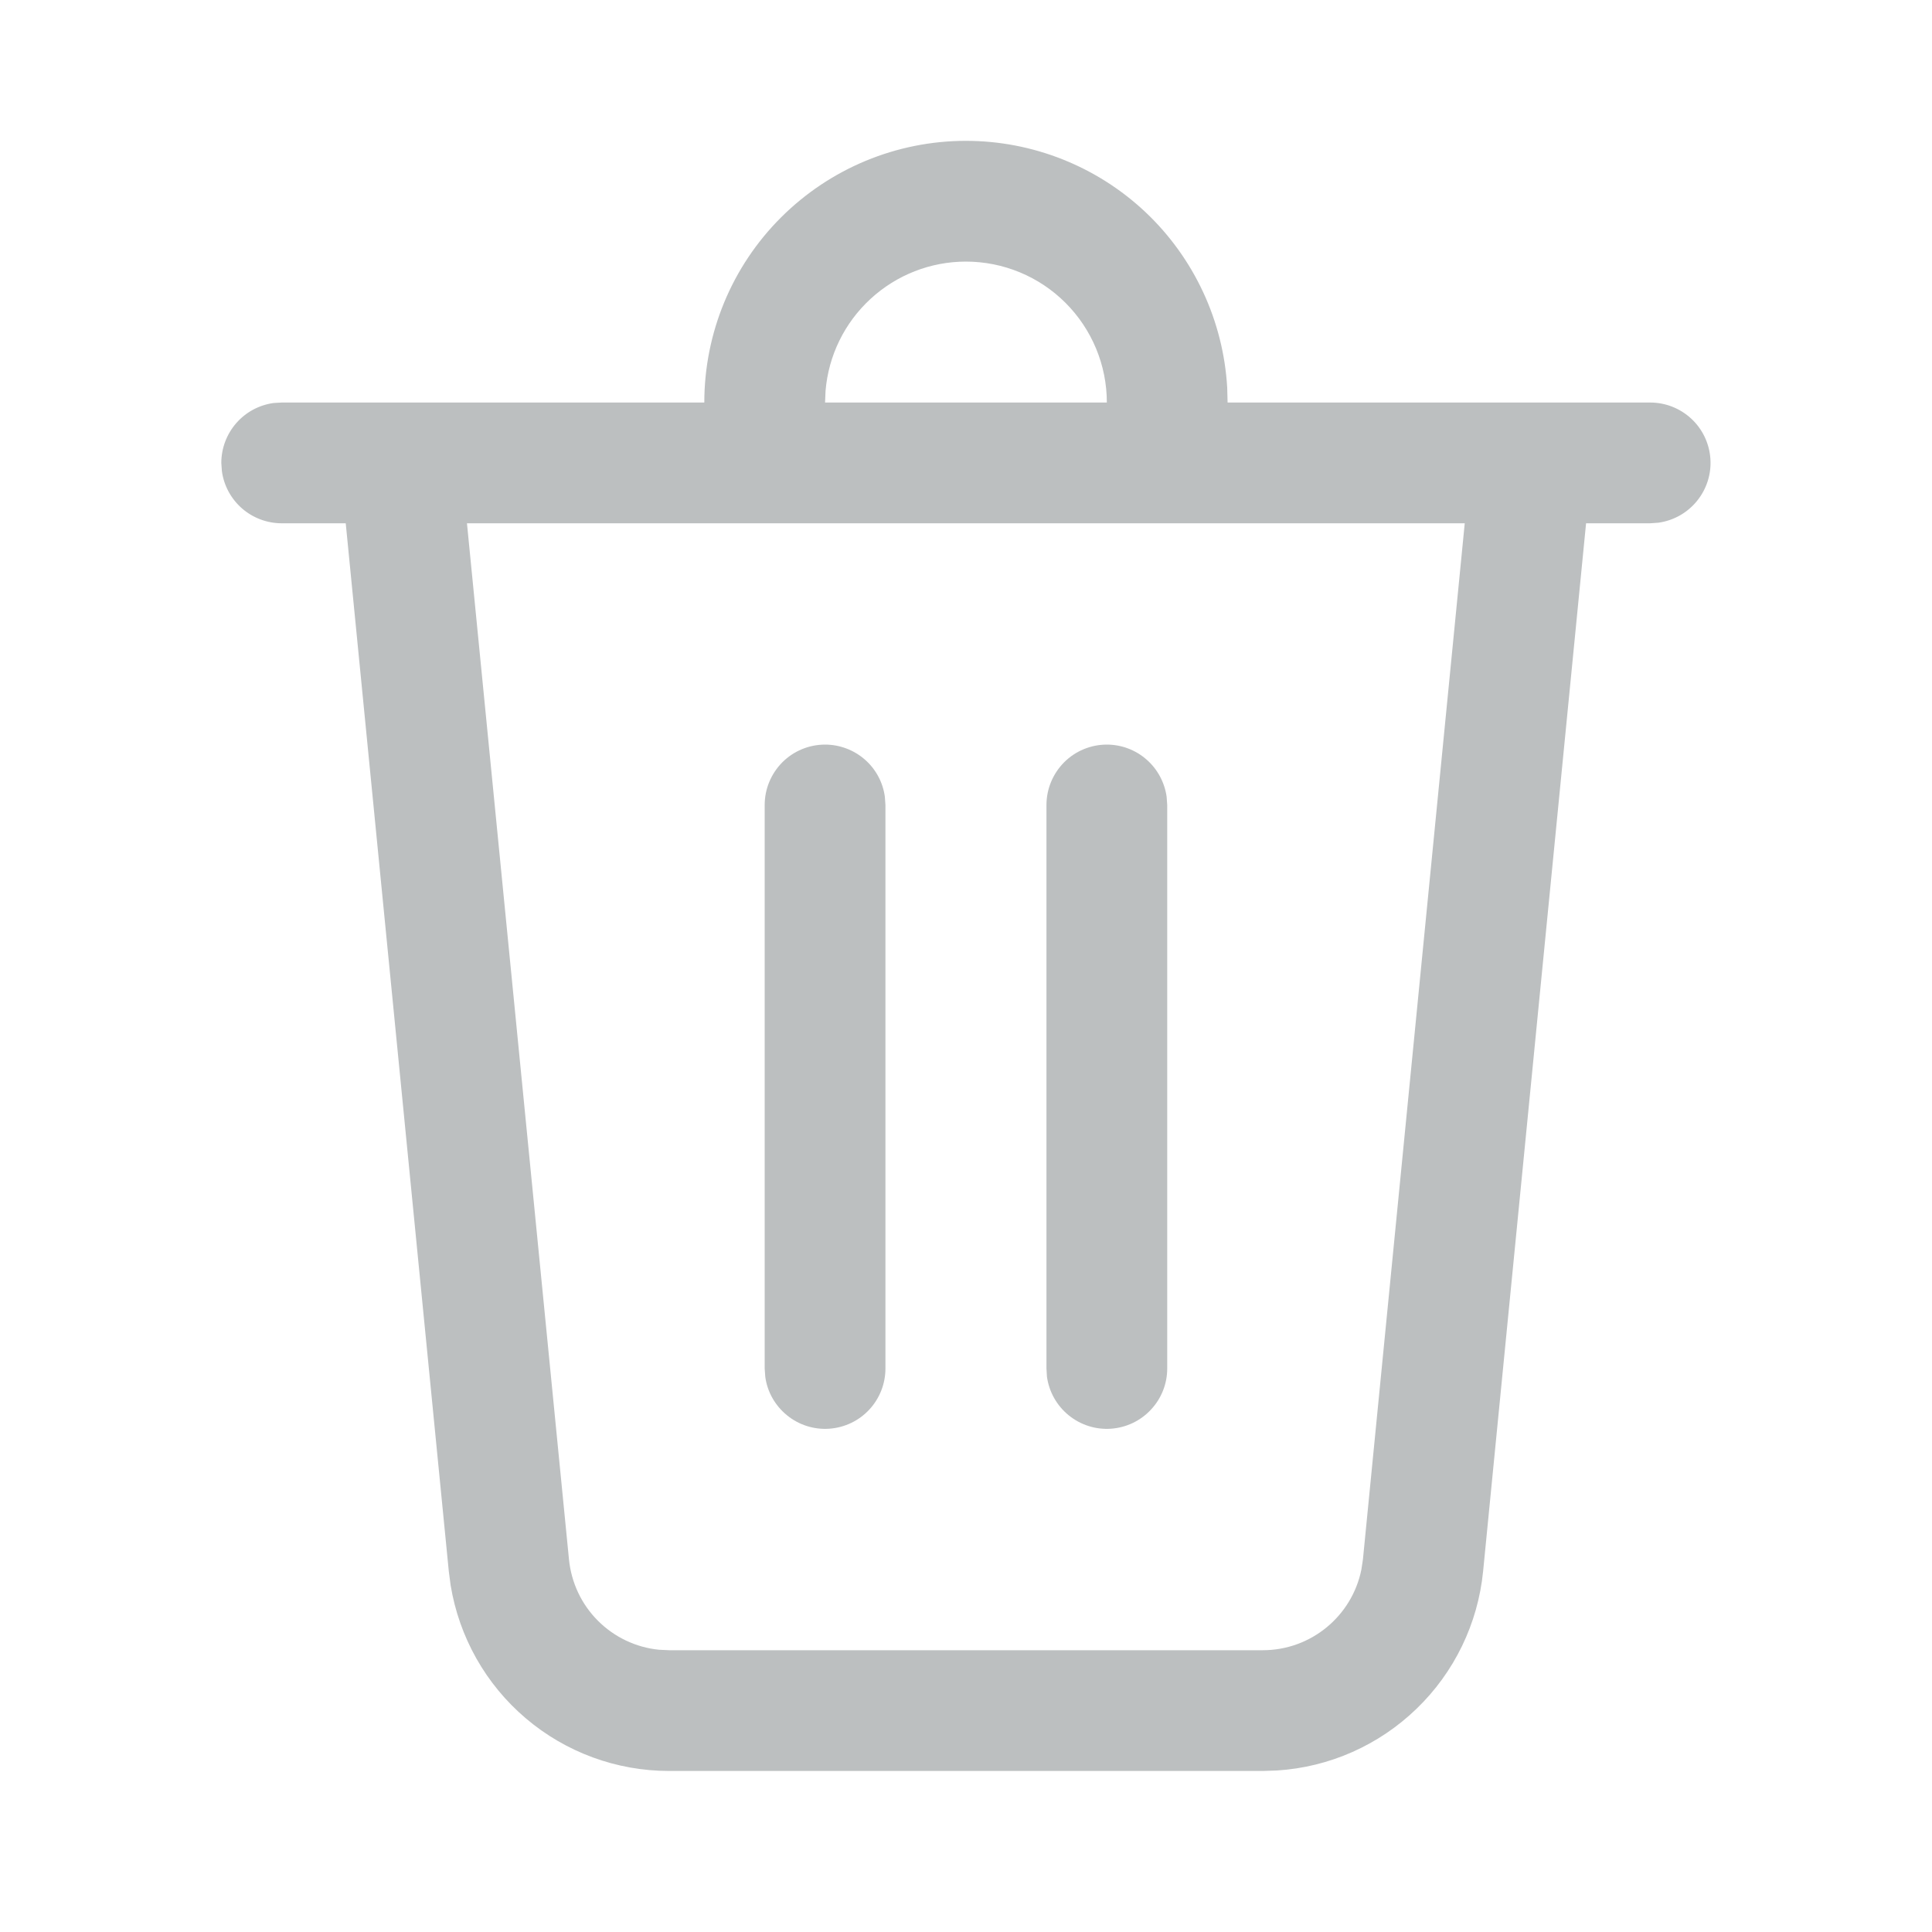 <svg width="20" height="20" viewBox="0 0 20 20" fill="none" xmlns="http://www.w3.org/2000/svg">
<path d="M9.999 1.458C10.691 1.458 11.357 1.723 11.86 2.198C12.362 2.673 12.664 3.323 12.704 4.013L12.708 4.167H17.083C17.241 4.167 17.393 4.227 17.509 4.335C17.625 4.443 17.695 4.591 17.706 4.749C17.717 4.907 17.667 5.063 17.567 5.186C17.467 5.309 17.325 5.389 17.168 5.411L17.083 5.417H16.419L15.353 16.267C15.299 16.808 15.055 17.312 14.664 17.689C14.273 18.067 13.761 18.294 13.219 18.328L13.072 18.333H6.927C6.383 18.333 5.857 18.14 5.443 17.788C5.028 17.436 4.753 16.947 4.665 16.411L4.646 16.266L3.579 5.417H2.916C2.765 5.417 2.619 5.362 2.505 5.263C2.391 5.163 2.317 5.026 2.297 4.877L2.291 4.792C2.291 4.641 2.346 4.495 2.445 4.381C2.544 4.267 2.681 4.193 2.831 4.172L2.916 4.167H7.291C7.291 3.448 7.576 2.759 8.084 2.252C8.592 1.744 9.281 1.458 9.999 1.458ZM15.164 5.417H4.834L5.89 16.143C5.914 16.383 6.019 16.607 6.189 16.777C6.358 16.947 6.582 17.054 6.821 17.078L6.927 17.083H13.072C13.572 17.083 13.996 16.729 14.093 16.248L14.109 16.143L15.163 5.417H15.164ZM11.458 7.708C11.609 7.708 11.755 7.763 11.868 7.862C11.982 7.961 12.056 8.099 12.077 8.248L12.083 8.333V14.167C12.083 14.325 12.023 14.477 11.914 14.593C11.806 14.709 11.658 14.779 11.5 14.79C11.342 14.801 11.186 14.751 11.063 14.651C10.94 14.551 10.86 14.409 10.838 14.252L10.833 14.167V8.333C10.833 8.167 10.899 8.009 11.016 7.891C11.133 7.774 11.292 7.708 11.458 7.708ZM8.541 7.708C8.692 7.708 8.838 7.763 8.952 7.862C9.066 7.961 9.14 8.099 9.16 8.248L9.166 8.333V14.167C9.166 14.325 9.106 14.477 8.998 14.593C8.89 14.709 8.742 14.779 8.584 14.79C8.426 14.801 8.269 14.751 8.147 14.651C8.024 14.551 7.943 14.409 7.922 14.252L7.916 14.167V8.333C7.916 8.167 7.982 8.009 8.099 7.891C8.216 7.774 8.375 7.708 8.541 7.708ZM9.999 2.708C9.633 2.708 9.281 2.846 9.012 3.094C8.742 3.342 8.576 3.682 8.546 4.047L8.541 4.167H11.458C11.458 3.78 11.304 3.409 11.03 3.135C10.757 2.862 10.386 2.708 9.999 2.708Z" fill="#BCBFC0"/>
</svg>
